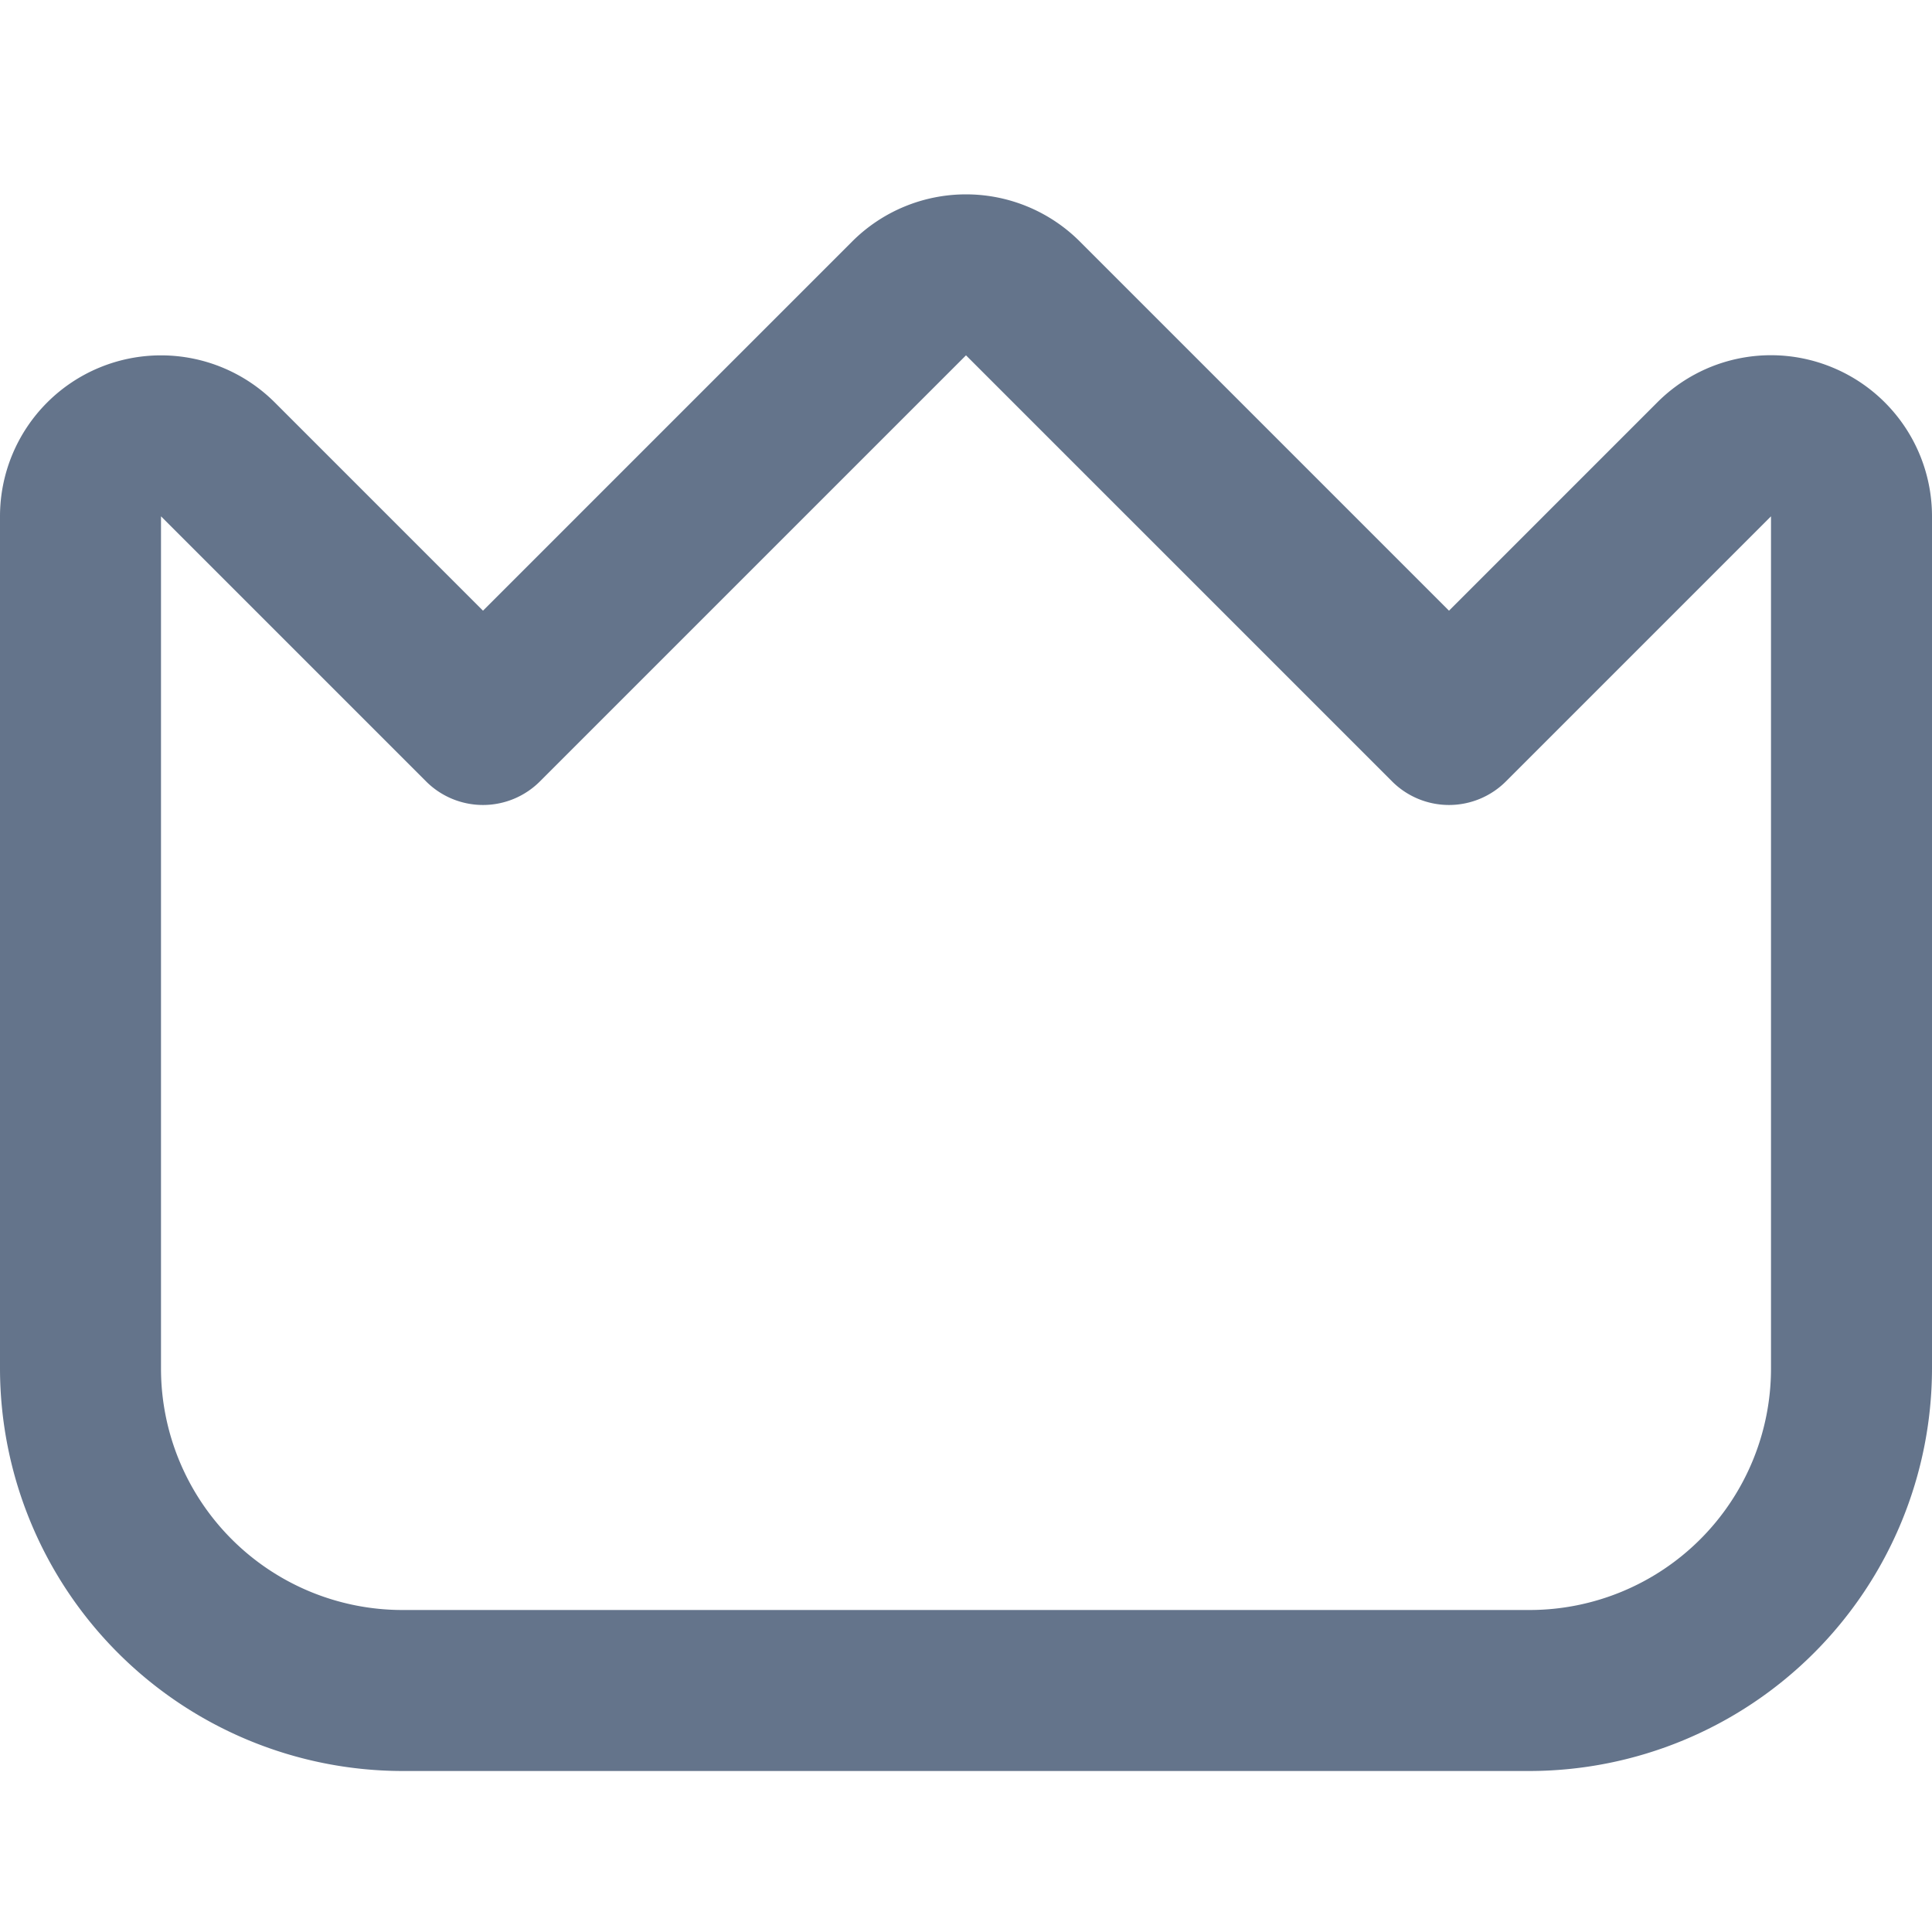 <svg width="24" height="24" viewBox="0 0 24 24" fill="none" xmlns="http://www.w3.org/2000/svg">
    <g clip-path="url(#j7qzf6cq1a)">
        <path d="M22.766 4.566a1.994 1.994 0 0 0-2.18.434L18 7.586 13.414 3a2 2 0 0 0-2.828 0L6 7.586 3.414 5A2 2 0 0 0 0 6.414V17a5.006 5.006 0 0 0 5 5h14a5.006 5.006 0 0 0 5-5V6.414a2 2 0 0 0-1.234-1.848zM22 17a3 3 0 0 1-3 3H5a3 3 0 0 1-3-3V6.414l3.293 3.293a1 1 0 0 0 1.414 0L12 4.414l5.293 5.293a1 1 0 0 0 1.414 0L22 6.414V17z" fill="#64748B"/>
    </g>
    <defs>
        <clipPath id="j7qzf6cq1a">
            <path fill="#fff" d="M0 0h24v24H0z"/>
        </clipPath>
    </defs>
</svg>
